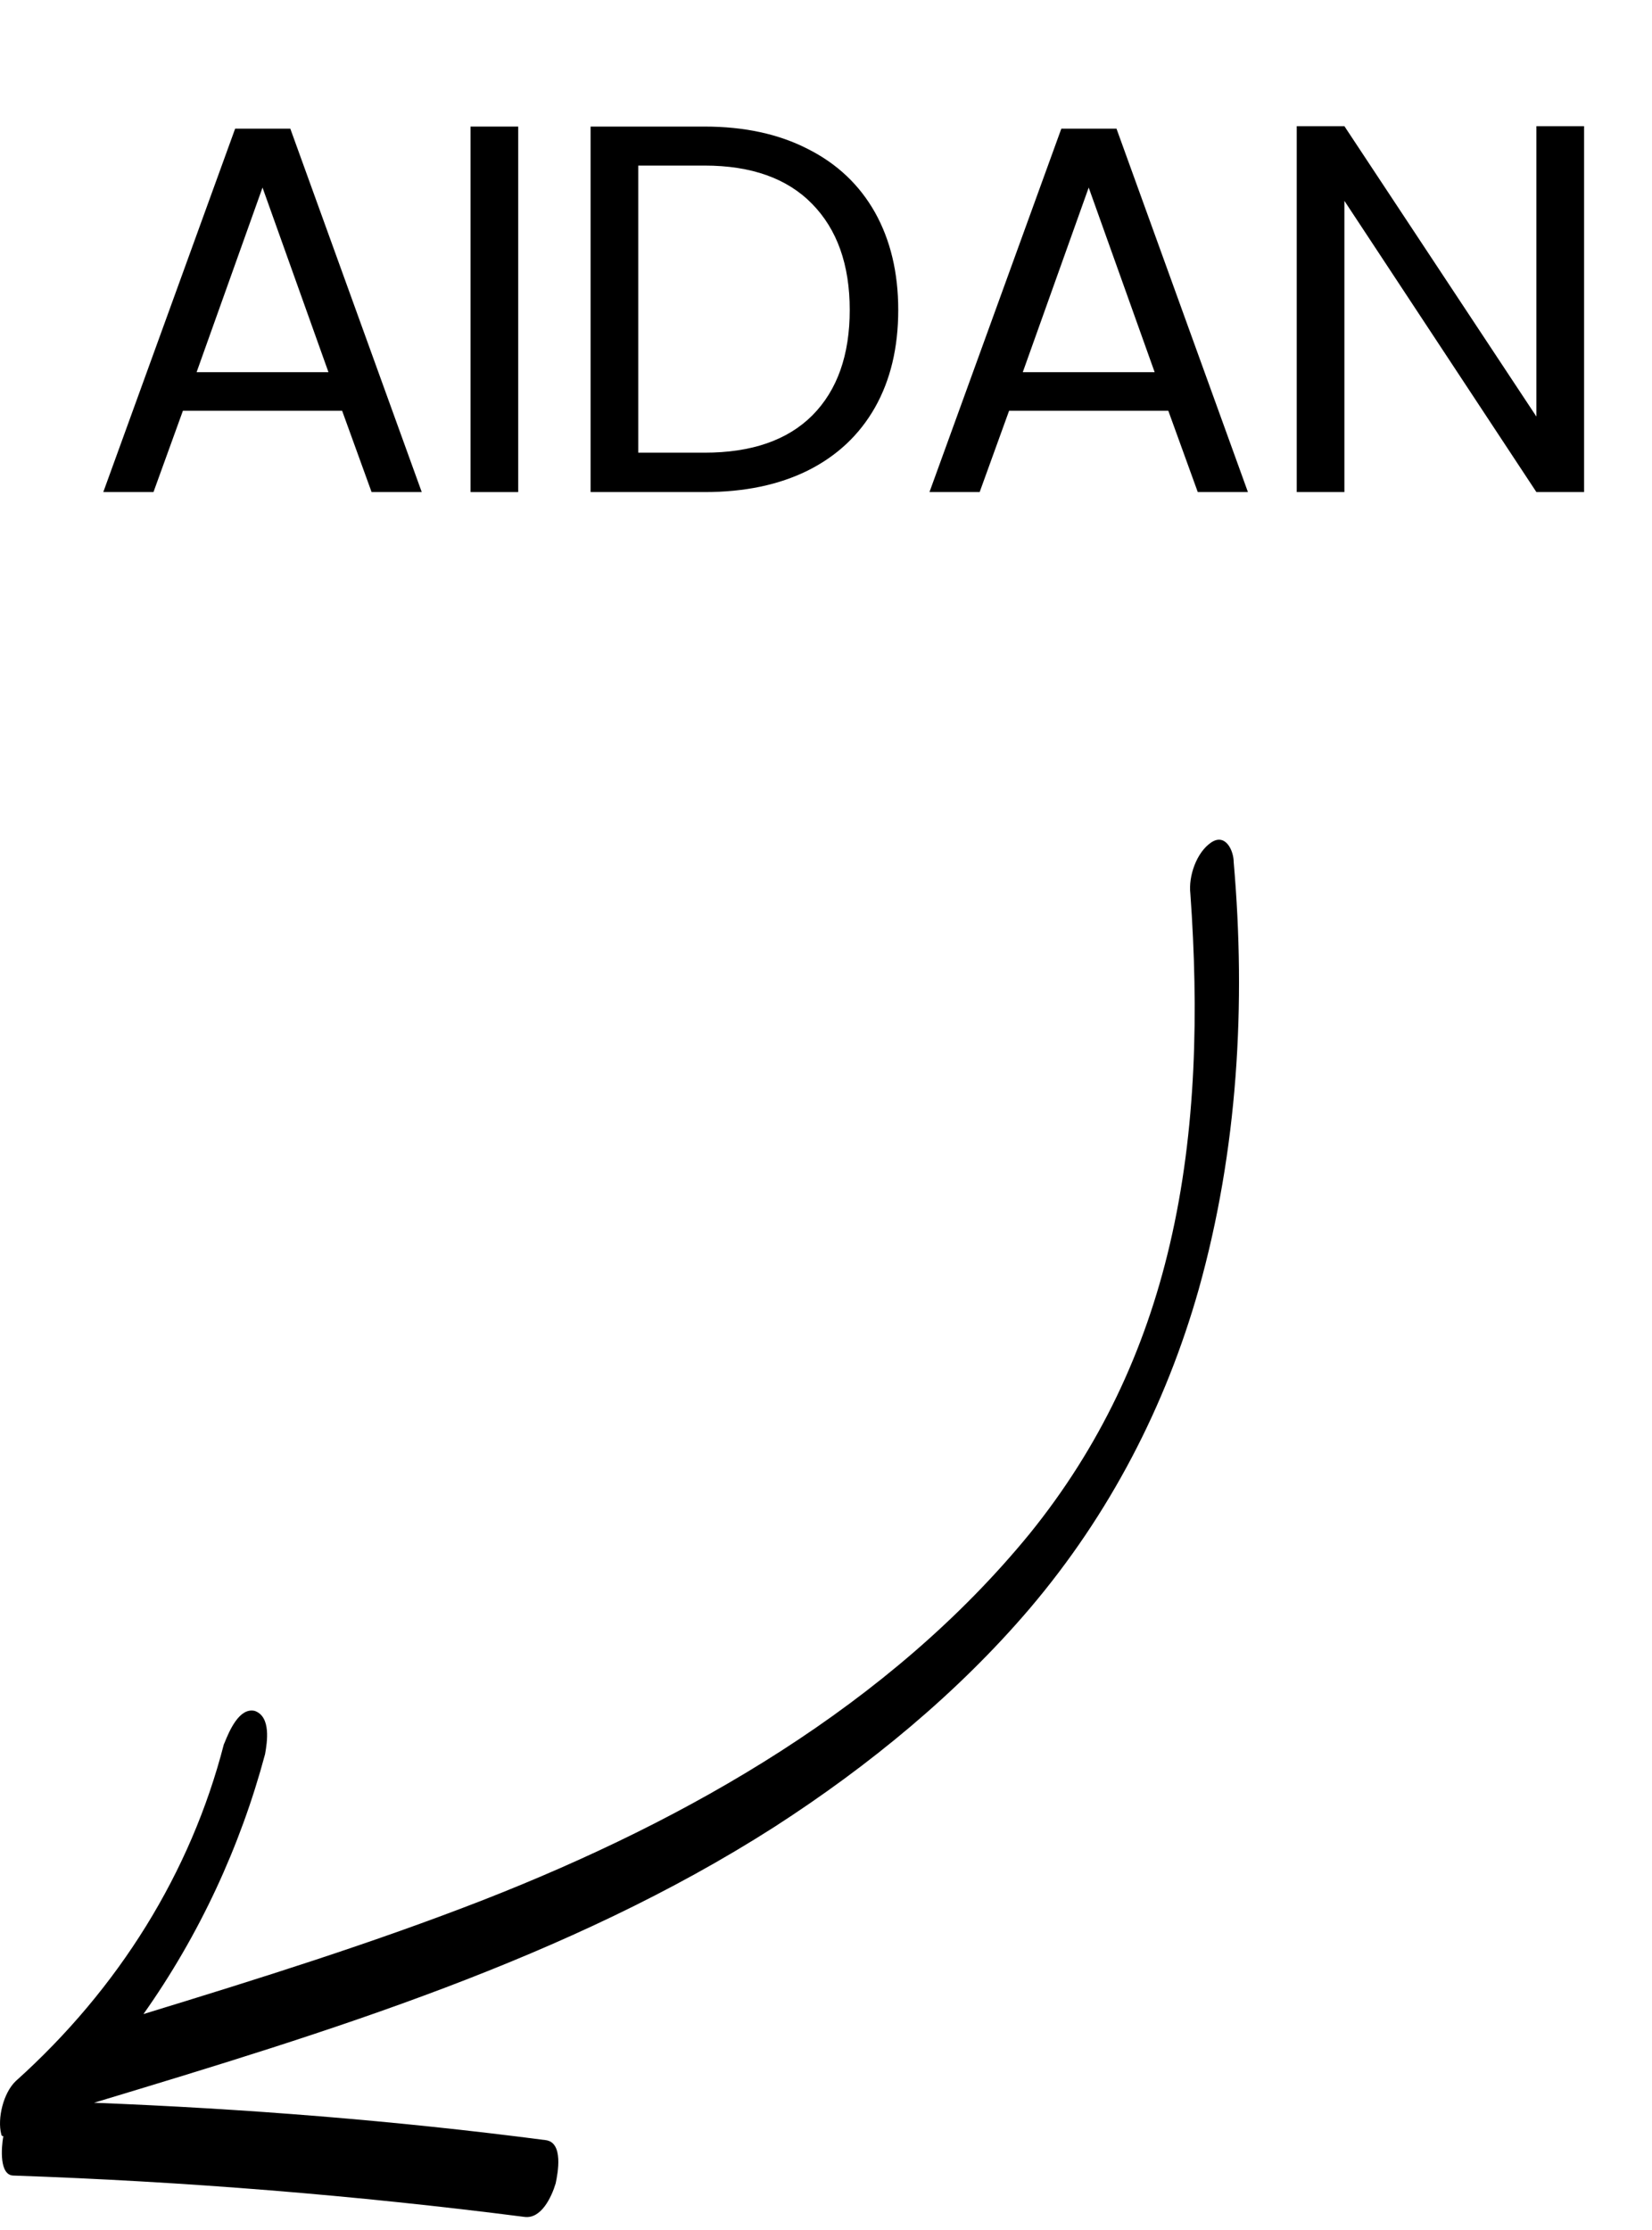 <svg xmlns="http://www.w3.org/2000/svg" xmlns:xlink="http://www.w3.org/1999/xlink" width="83" zoomAndPan="magnify" viewBox="0 0 62.25 84" height="112" preserveAspectRatio="xMidYMid meet" version="1.0"><defs><g/><clipPath id="5c8ad4a6b3"><path d="M 0 14.73 L 61.508 14.73 L 61.508 83.5 L 0 83.5 Z M 0 14.73 " clip-rule="nonzero"/></clipPath></defs><g clip-path="url(#5c8ad4a6b3)"><path fill="#000000" d="M 61.004 12.922 L 61.004 0.828 C 61.004 0.707 60.945 0.648 60.828 0.648 L 57.059 0.648 C 55.375 0.648 53.98 1.184 52.879 2.25 C 51.762 3.316 51.207 4.859 51.207 6.875 C 51.207 8.891 51.762 10.43 52.879 11.496 C 53.98 12.566 55.375 13.098 57.059 13.098 L 60.828 13.098 C 60.945 13.098 61.004 13.039 61.004 12.922 Z M 57.164 2.711 L 58.766 2.711 L 58.766 11.035 L 57.164 11.035 C 56.062 11.035 55.176 10.684 54.512 9.984 C 53.848 9.285 53.516 8.25 53.516 6.875 C 53.516 5.496 53.848 4.461 54.512 3.762 C 55.176 3.062 56.062 2.711 57.164 2.711 Z M 41.938 12.922 L 43.008 9.809 L 47.418 9.809 L 48.484 12.922 C 48.52 13.039 48.59 13.098 48.699 13.098 L 50.637 13.098 C 50.766 13.098 50.832 13.039 50.832 12.922 C 50.832 12.887 50.824 12.848 50.812 12.812 L 46.438 0.828 C 46.402 0.707 46.344 0.648 46.262 0.648 L 44.164 0.648 C 44.078 0.648 44.02 0.707 43.984 0.828 L 39.609 12.812 C 39.598 12.848 39.59 12.887 39.59 12.922 C 39.59 13.039 39.656 13.098 39.785 13.098 L 41.727 13.098 C 41.832 13.098 41.902 13.039 41.938 12.922 Z M 45.211 3.406 L 46.707 7.746 L 43.719 7.746 Z M 30.395 13.098 L 28.488 13.098 C 28.371 13.098 28.312 13.039 28.312 12.922 L 28.312 0.828 C 28.312 0.707 28.371 0.648 28.488 0.648 L 30.41 0.648 C 30.527 0.648 30.59 0.707 30.59 0.828 L 30.59 9.223 L 35.836 0.789 C 35.895 0.695 35.988 0.648 36.121 0.648 L 38.023 0.648 C 38.141 0.648 38.199 0.707 38.199 0.828 L 38.199 12.922 C 38.199 13.039 38.141 13.098 38.023 13.098 L 36.102 13.098 C 35.984 13.098 35.926 13.039 35.926 12.922 L 35.926 4.527 L 30.676 12.957 C 30.617 13.051 30.523 13.098 30.395 13.098 Z M 0.516 81.938 C -0.031 81.938 0.047 80.898 0.125 80.453 C 0.047 80.453 0.047 80.379 0.047 80.379 C -0.105 79.789 0.125 78.824 0.594 78.379 C 4.477 74.895 7.191 70.52 8.434 65.699 C 8.445 65.676 8.453 65.656 8.465 65.629 C 8.633 65.215 9.012 64.297 9.602 64.438 C 10.223 64.66 10.066 65.625 9.988 66.066 C 9.055 69.555 7.504 72.891 5.406 75.855 C 9.754 74.523 14.027 73.188 18.219 71.555 C 25.984 68.516 33.52 64.215 38.801 57.762 C 41.441 54.5 43.148 50.867 44.082 46.863 C 45.09 42.559 45.168 38.035 44.855 33.66 C 44.777 32.992 45.09 32.105 45.633 31.734 C 46.176 31.363 46.488 32.031 46.488 32.477 C 46.953 37.812 46.645 43.301 45.168 48.566 C 43.926 52.941 41.828 57.02 38.801 60.582 C 36.082 63.77 32.742 66.512 29.172 68.812 C 21.402 73.781 12.395 76.523 3.543 79.195 C 9.211 79.418 14.883 79.863 20.551 80.602 C 21.25 80.676 21.016 81.863 20.938 82.234 C 20.781 82.754 20.395 83.57 19.773 83.496 C 13.406 82.68 6.961 82.16 0.516 81.938 Z M 0.516 81.938 " fill-opacity="1" fill-rule="evenodd"/></g><g fill="#000000" fill-opacity="1"><g transform="translate(3.236, 18.533)"><g><path d="M 9.656 -3.062 L 3.656 -3.062 L 2.547 0 L 0.656 0 L 5.625 -13.688 L 7.703 -13.688 L 12.656 0 L 10.766 0 Z M 9.141 -4.516 L 6.656 -11.469 L 4.172 -4.516 Z M 9.141 -4.516 "/></g></g></g><g fill="#000000" fill-opacity="1"><g transform="translate(16.215, 18.533)"><g><path d="M 3.312 -13.766 L 3.312 0 L 1.516 0 L 1.516 -13.766 Z M 3.312 -13.766 "/></g></g></g><g fill="#000000" fill-opacity="1"><g transform="translate(20.738, 18.533)"><g><path d="M 5.812 -13.766 C 7.312 -13.766 8.609 -13.484 9.703 -12.922 C 10.805 -12.367 11.648 -11.57 12.234 -10.531 C 12.816 -9.488 13.109 -8.266 13.109 -6.859 C 13.109 -5.441 12.816 -4.219 12.234 -3.188 C 11.648 -2.156 10.805 -1.363 9.703 -0.812 C 8.609 -0.27 7.312 0 5.812 0 L 1.516 0 L 1.516 -13.766 Z M 5.812 -1.484 C 7.582 -1.484 8.938 -1.953 9.875 -2.891 C 10.812 -3.836 11.281 -5.16 11.281 -6.859 C 11.281 -8.566 10.805 -9.898 9.859 -10.859 C 8.922 -11.816 7.57 -12.297 5.812 -12.297 L 3.312 -12.297 L 3.312 -1.484 Z M 5.812 -1.484 "/></g></g></g><g fill="#000000" fill-opacity="1"><g transform="translate(34.368, 18.533)"><g><path d="M 9.656 -3.062 L 3.656 -3.062 L 2.547 0 L 0.656 0 L 5.625 -13.688 L 7.703 -13.688 L 12.656 0 L 10.766 0 Z M 9.141 -4.516 L 6.656 -11.469 L 4.172 -4.516 Z M 9.141 -4.516 "/></g></g></g><g fill="#000000" fill-opacity="1"><g transform="translate(47.347, 18.533)"><g><path d="M 12.344 0 L 10.547 0 L 3.312 -10.969 L 3.312 0 L 1.516 0 L 1.516 -13.781 L 3.312 -13.781 L 10.547 -2.844 L 10.547 -13.781 L 12.344 -13.781 Z M 12.344 0 "/></g></g></g></svg>
